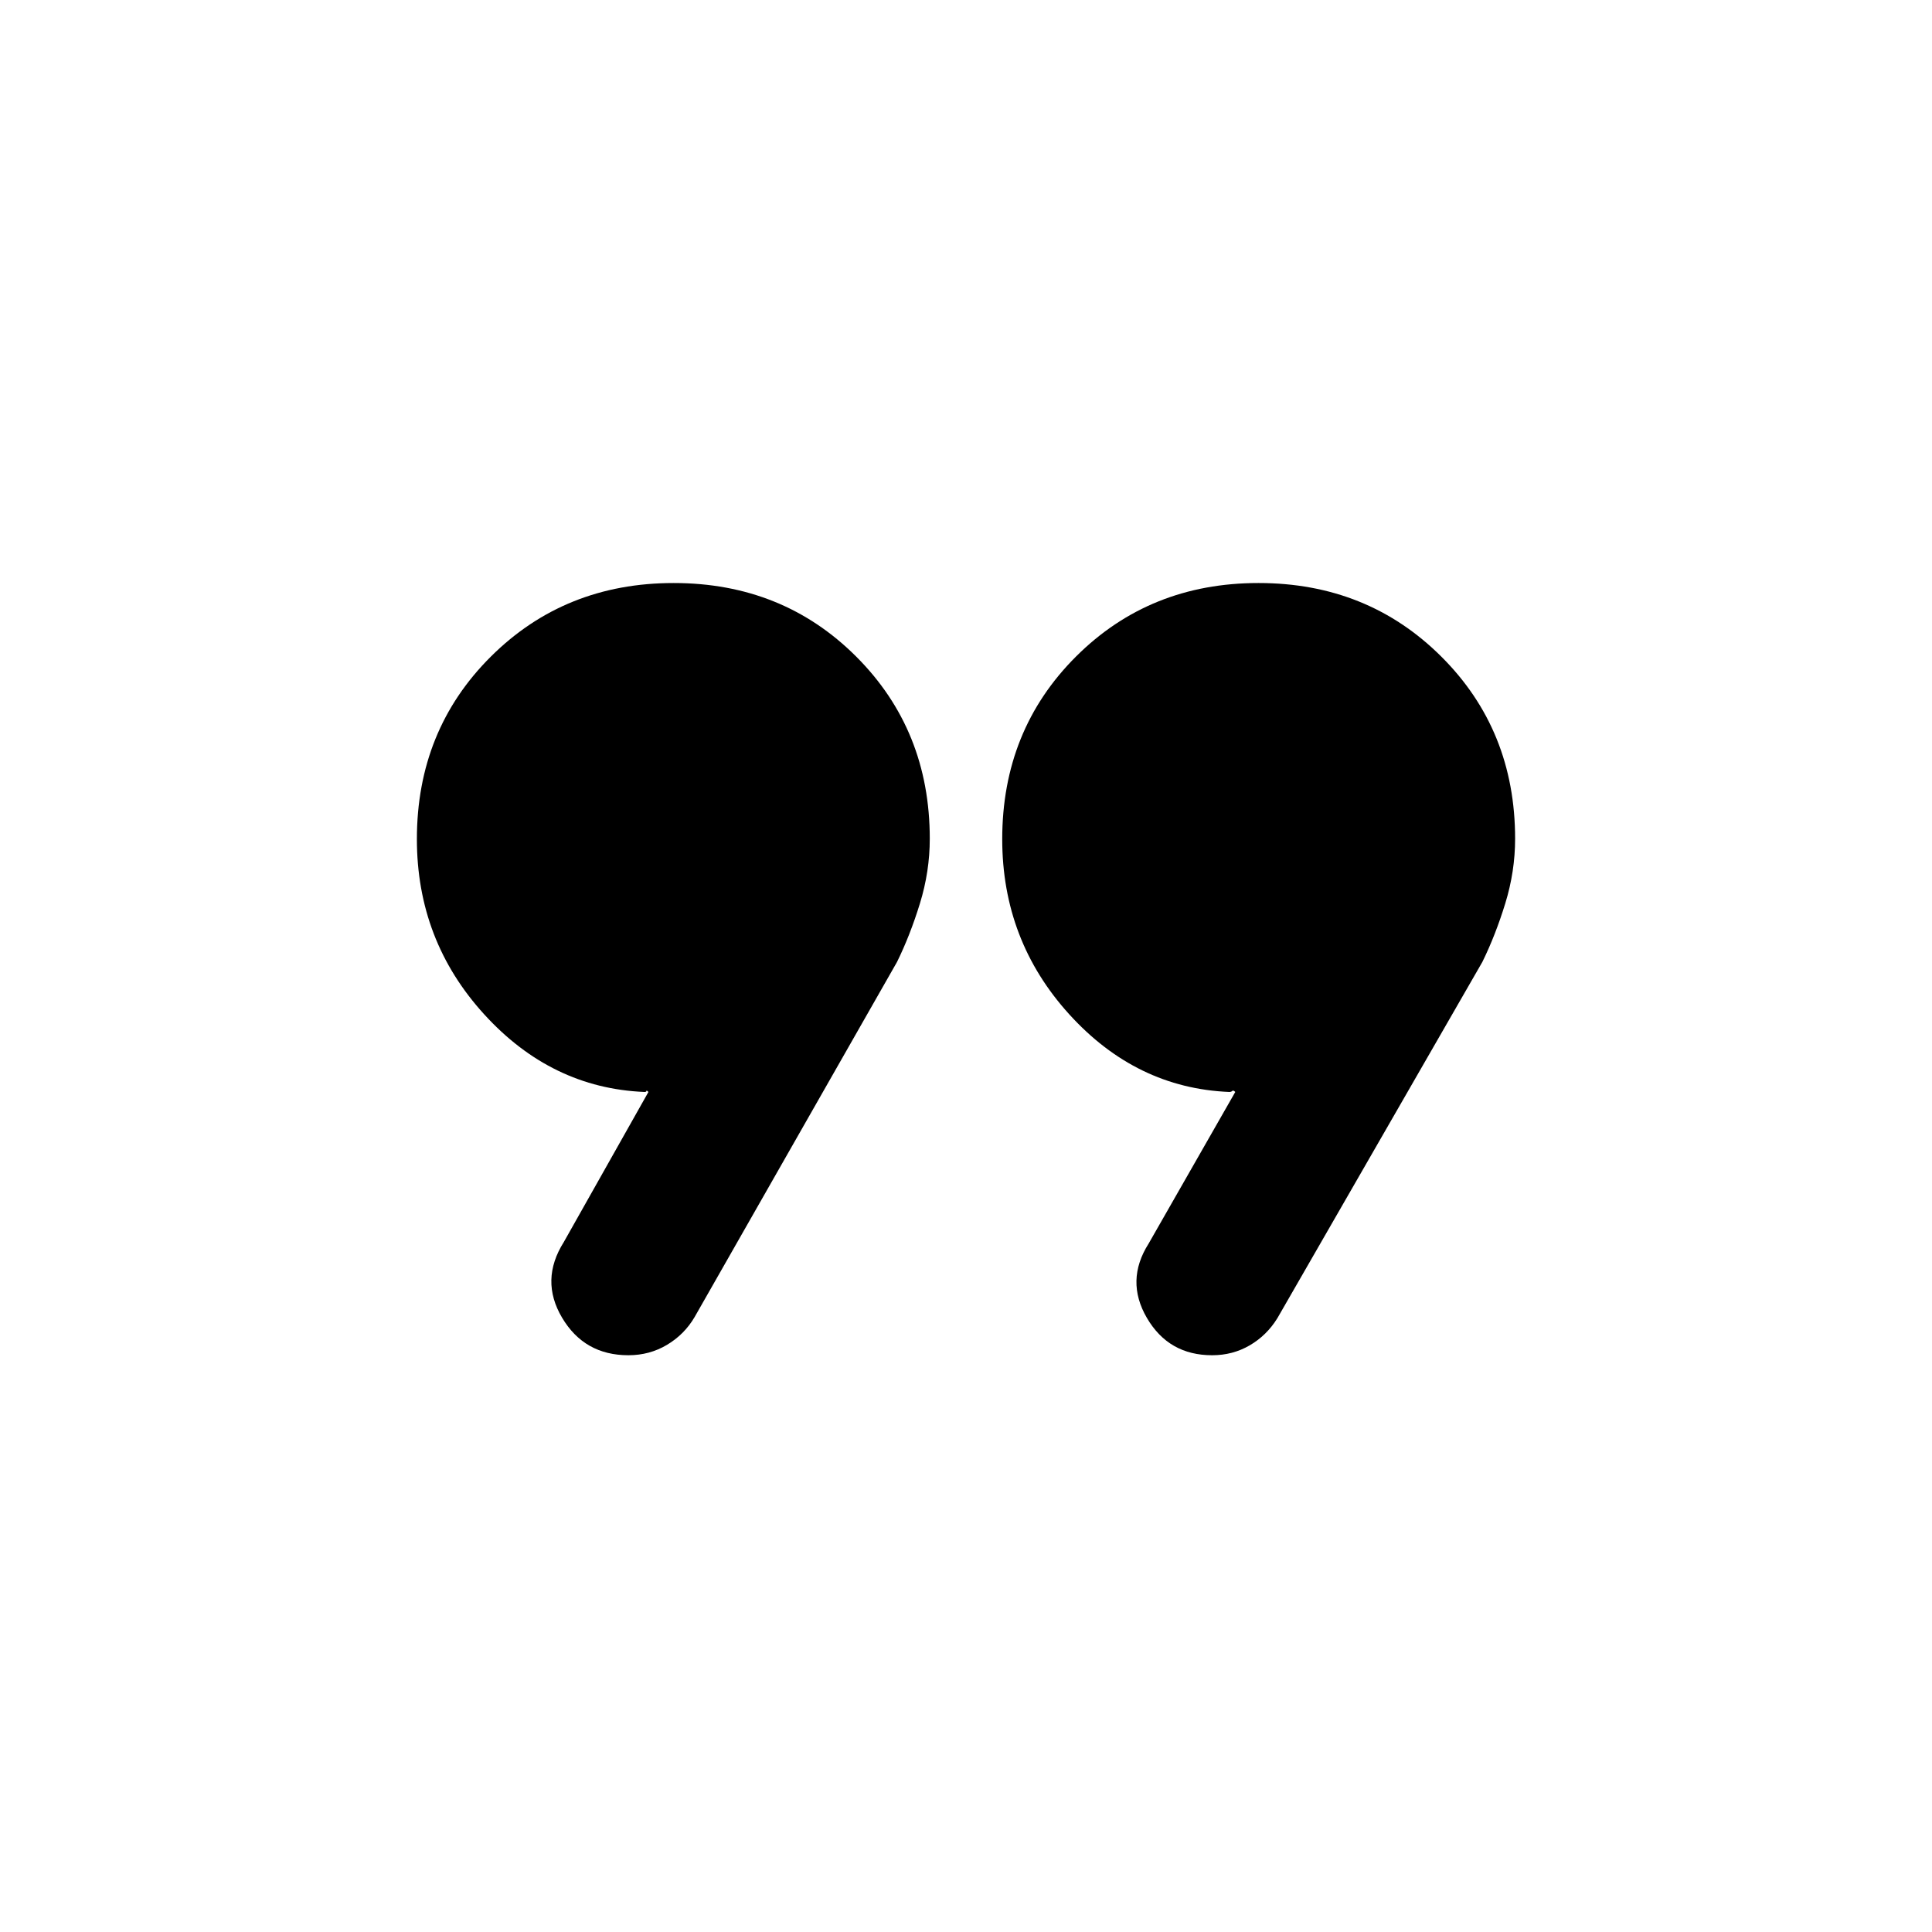 <svg xmlns="http://www.w3.org/2000/svg" height="20" viewBox="0 -960 960 960" width="20"><path d="m280.15-342.83 42.05-74.58q-1-1-1-.5t-1 .5q-46.22-1.92-79.63-38.6-33.42-36.69-33.42-87.03 0-54.11 36.74-90.69 36.74-36.57 90.85-36.57 54.11 0 90.68 36.53Q462-597.23 462-543.25q0 16.25-4.88 32.12-4.88 15.87-11.4 29.13L345.11-305.5q-5.06 8.61-13.71 13.76-8.65 5.15-19.16 5.15-21.88 0-32.95-18.66-11.07-18.66.86-37.58Zm290.61.74 43.04-75.32q-1-1-1.5-.5t-1.5.5q-46.21-1.92-79.51-38.6Q498-492.7 498-543.04q0-54.11 36.62-90.69 36.62-36.57 90.73-36.57 54.11 0 90.8 36.53 36.7 36.54 36.7 90.52 0 16.25-4.88 32.12-4.88 15.87-11.4 29.13L634.72-305q-5.28 8.56-13.72 13.48-8.44 4.93-18.7 4.93-21.58 0-32.41-18.54-10.82-18.54.87-36.96Z"/></svg>